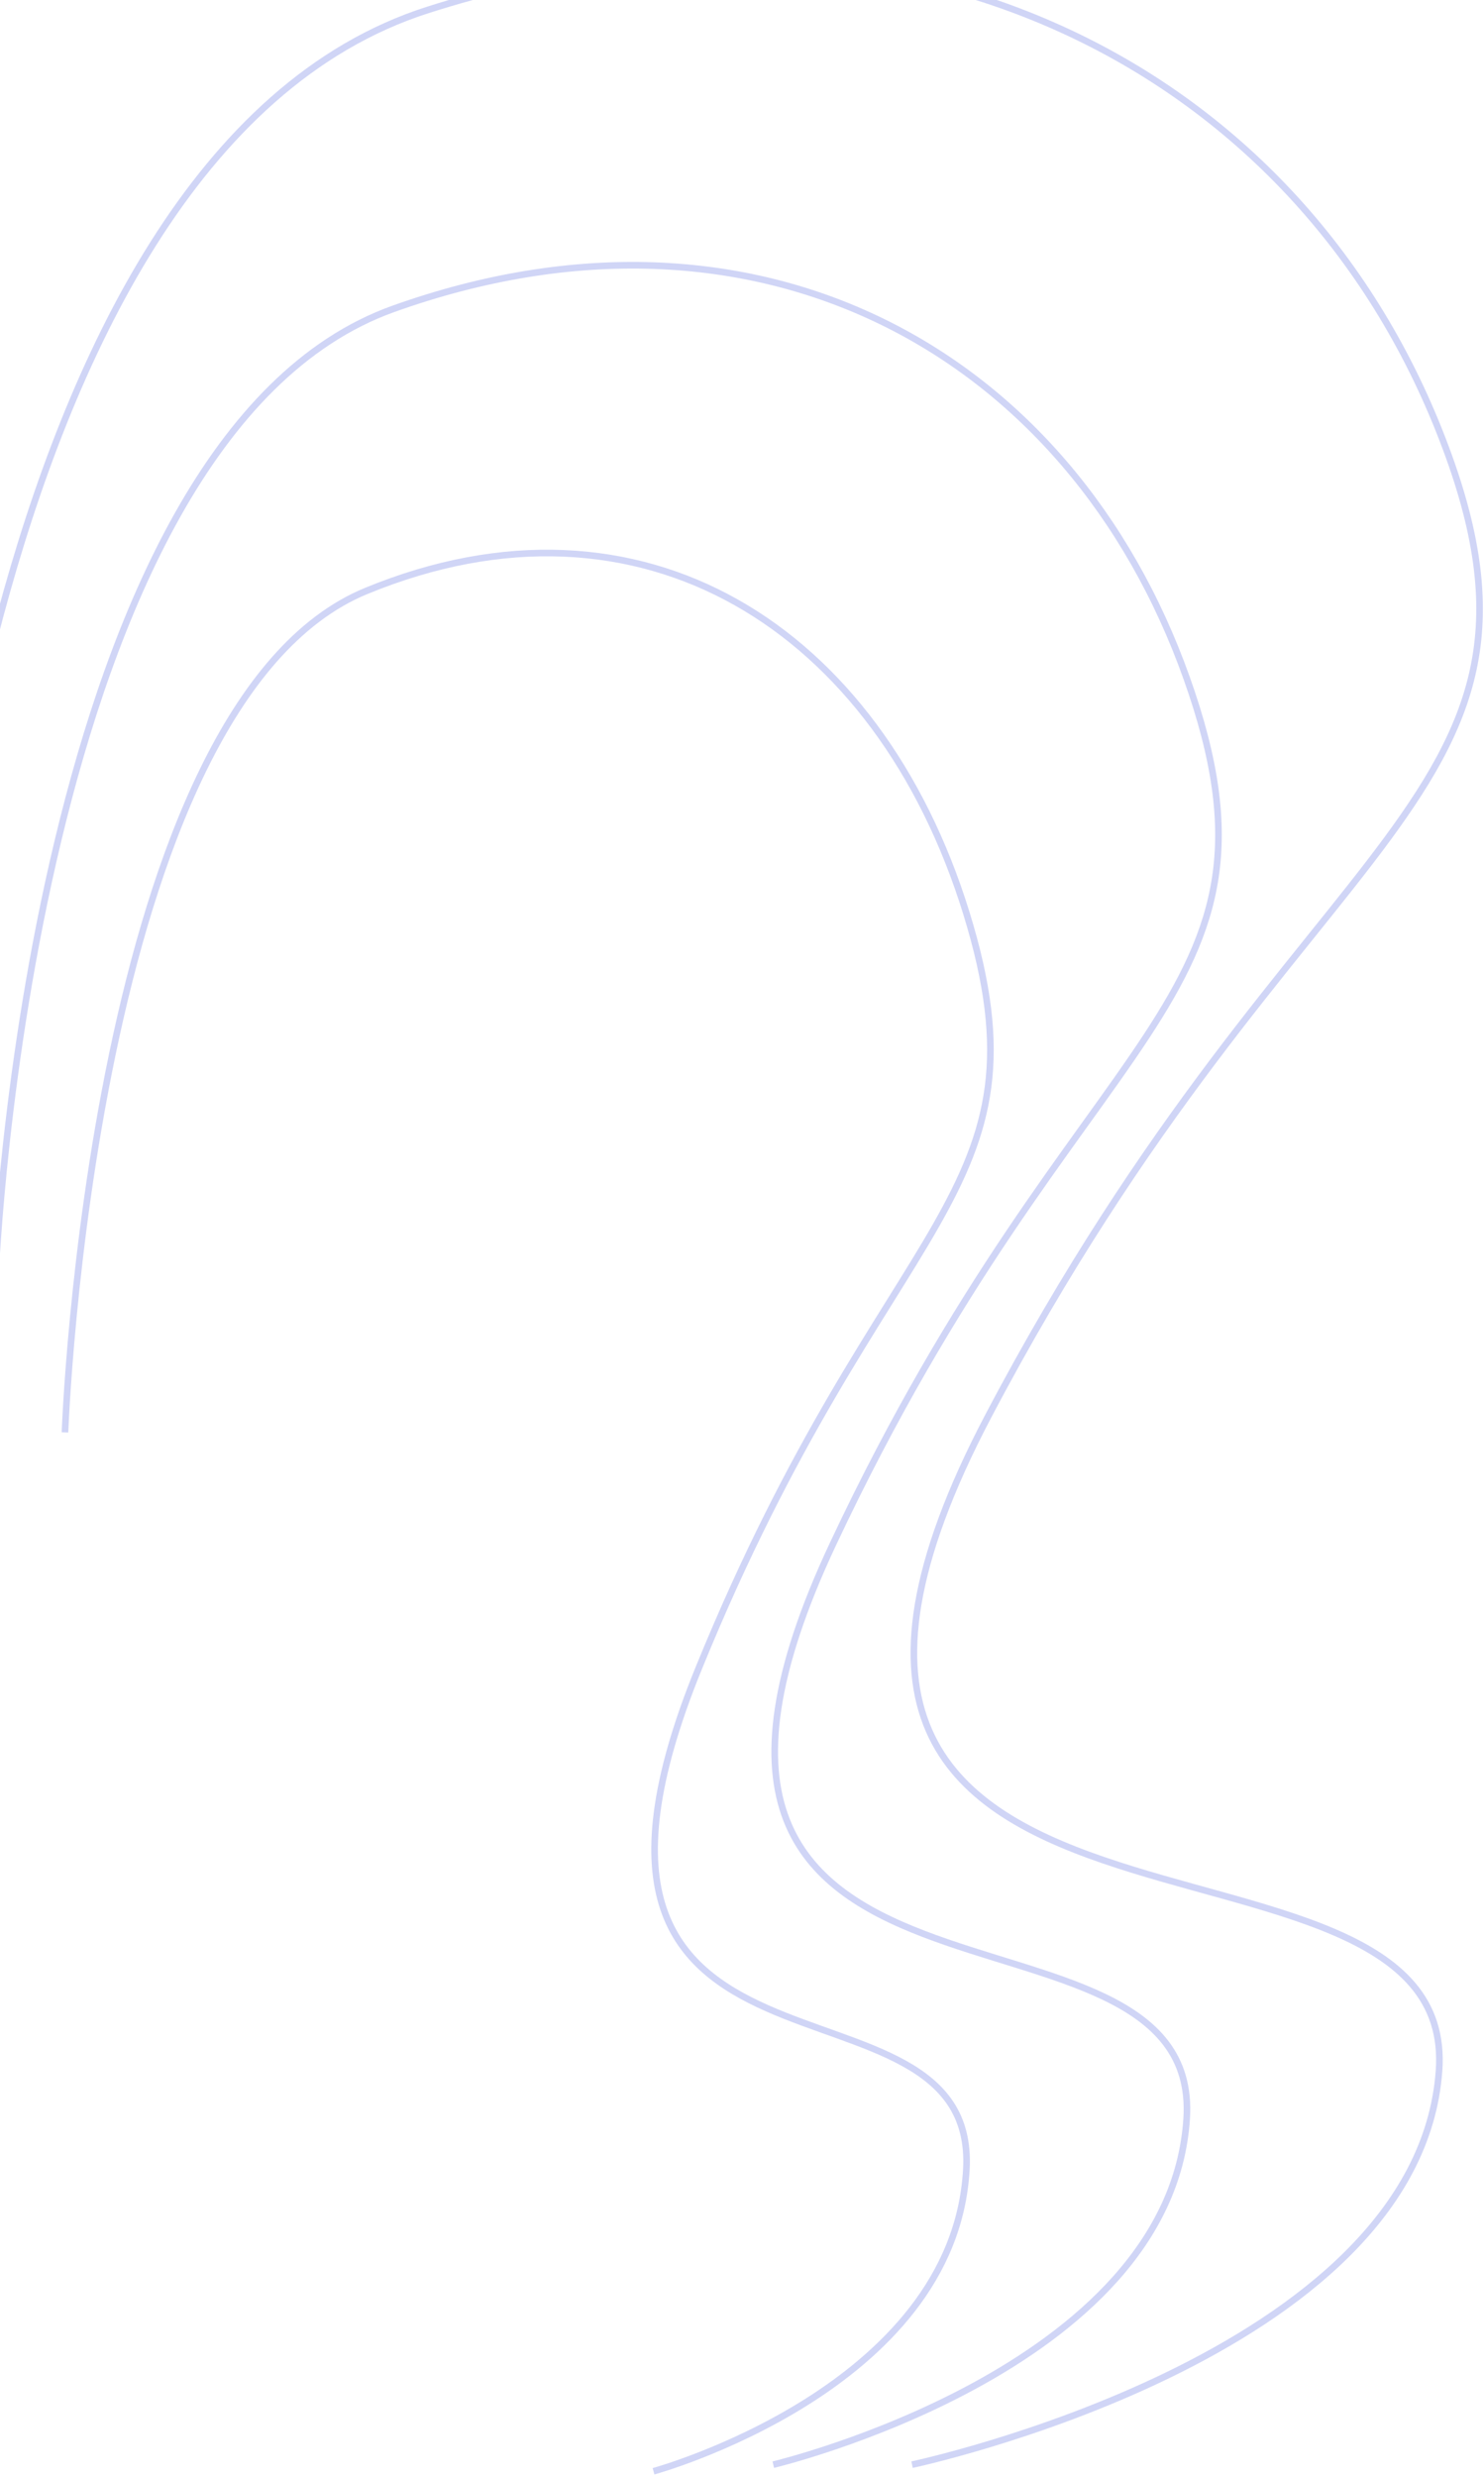 <svg width="449" height="749" viewBox="0 0 449 749" fill="none" xmlns="http://www.w3.org/2000/svg">
<path d="M275.953 745.201C275.953 745.201 429.084 712.771 435.39 626.127C441.697 539.484 203.792 608.941 299.033 428.127C394.274 247.314 480.35 242.838 435.39 130.127C390.431 17.417 269.704 -41.752 129.453 3.002C-10.798 47.755 -24 335.127 -24 335.127" stroke="#D0D5F6" stroke-width="2"/>
<path d="M233.964 745.201C233.964 745.201 354.088 716.72 359.036 640.627C363.983 564.533 177.357 625.533 252.069 466.736C326.781 307.94 394.305 304.009 359.036 205.022C323.767 106.036 229.062 54.072 119.041 93.376C9.02 132.681 -1.337 385.06 -1.337 385.06" stroke="#D0D5F6" stroke-width="2"/>
<path d="M197.729 747.201C197.729 747.201 288.634 722.36 292.378 655.993C296.122 589.626 154.891 642.829 211.43 504.329C267.969 365.83 319.068 362.402 292.378 276.068C265.688 189.734 194.019 144.412 110.76 178.692C27.501 212.973 19.663 433.093 19.663 433.093" stroke="#D0D5F6" stroke-width="2"/>
</svg>
